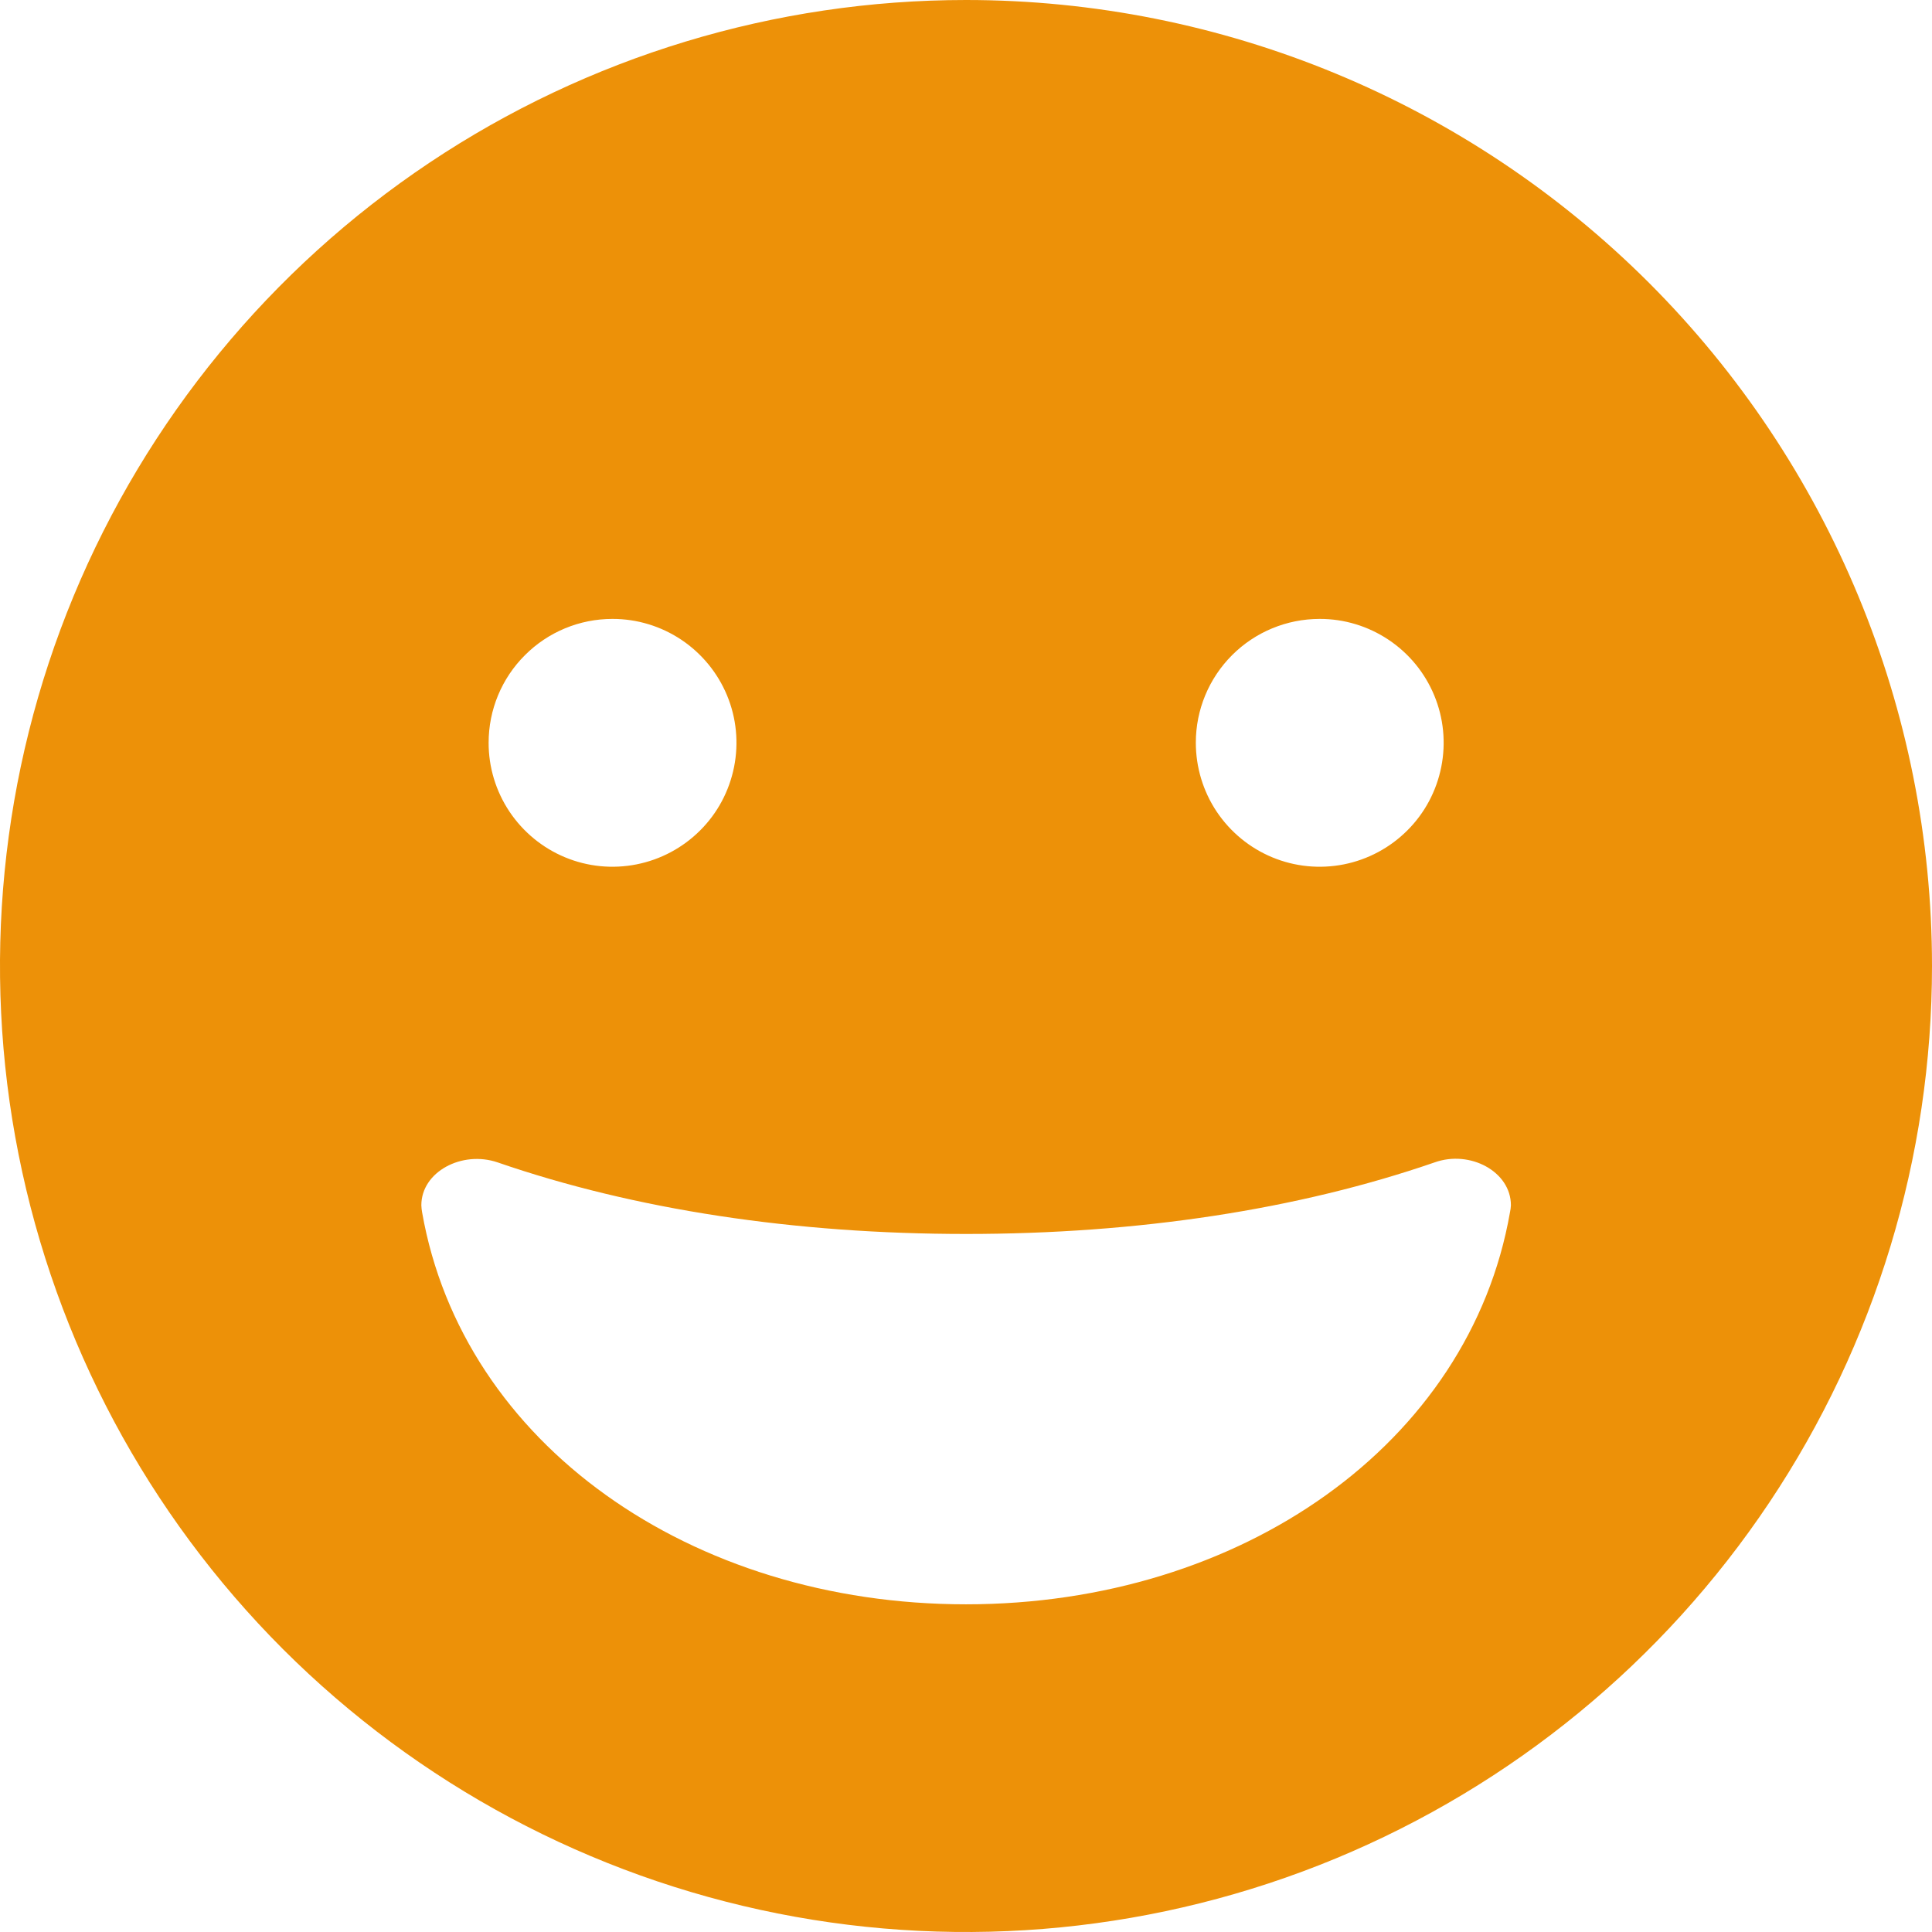 <svg width="23" height="23" viewBox="0 0 23 23" fill="none" xmlns="http://www.w3.org/2000/svg">
<path d="M11.5 0C9.226 0 7.002 0.674 5.111 1.938C3.22 3.202 1.746 4.998 0.875 7.099C0.005 9.2 -0.223 11.513 0.221 13.743C0.665 15.974 1.76 18.023 3.368 19.632C4.977 21.24 7.026 22.335 9.256 22.779C11.487 23.223 13.8 22.995 15.901 22.125C18.002 21.254 19.798 19.78 21.062 17.889C22.326 15.998 23 13.774 23 11.5C23 8.45 21.788 5.525 19.632 3.368C17.475 1.212 14.55 0 11.5 0ZM15.71 7.368C16.002 7.367 16.287 7.454 16.53 7.616C16.773 7.778 16.962 8.008 17.074 8.278C17.186 8.547 17.215 8.844 17.158 9.13C17.101 9.417 16.961 9.68 16.754 9.886C16.548 10.092 16.285 10.233 15.999 10.29C15.712 10.347 15.415 10.318 15.146 10.206C14.876 10.094 14.646 9.904 14.484 9.662C14.322 9.419 14.236 9.133 14.236 8.841C14.236 8.45 14.391 8.076 14.668 7.799C14.944 7.523 15.319 7.368 15.71 7.368ZM7.29 7.368C7.582 7.367 7.868 7.454 8.111 7.616C8.353 7.778 8.543 8.008 8.655 8.278C8.767 8.547 8.796 8.844 8.739 9.13C8.682 9.417 8.542 9.68 8.335 9.886C8.129 10.092 7.866 10.233 7.579 10.29C7.293 10.347 6.996 10.318 6.727 10.206C6.457 10.094 6.227 9.904 6.065 9.662C5.903 9.419 5.816 9.133 5.817 8.841C5.817 8.451 5.972 8.076 6.249 7.8C6.525 7.523 6.9 7.368 7.29 7.368ZM17.976 14.432C17.494 17.188 14.777 19.099 11.5 19.099C8.223 19.099 5.508 17.188 5.025 14.432C5.02 14.405 5.017 14.376 5.016 14.348C5.016 13.95 5.5 13.693 5.924 13.838C7.558 14.402 9.465 14.69 11.502 14.69C13.538 14.69 15.445 14.402 17.079 13.838C17.501 13.687 17.987 13.948 17.987 14.348C17.986 14.376 17.982 14.405 17.976 14.432Z" fill="#ED9108"/>
</svg>
